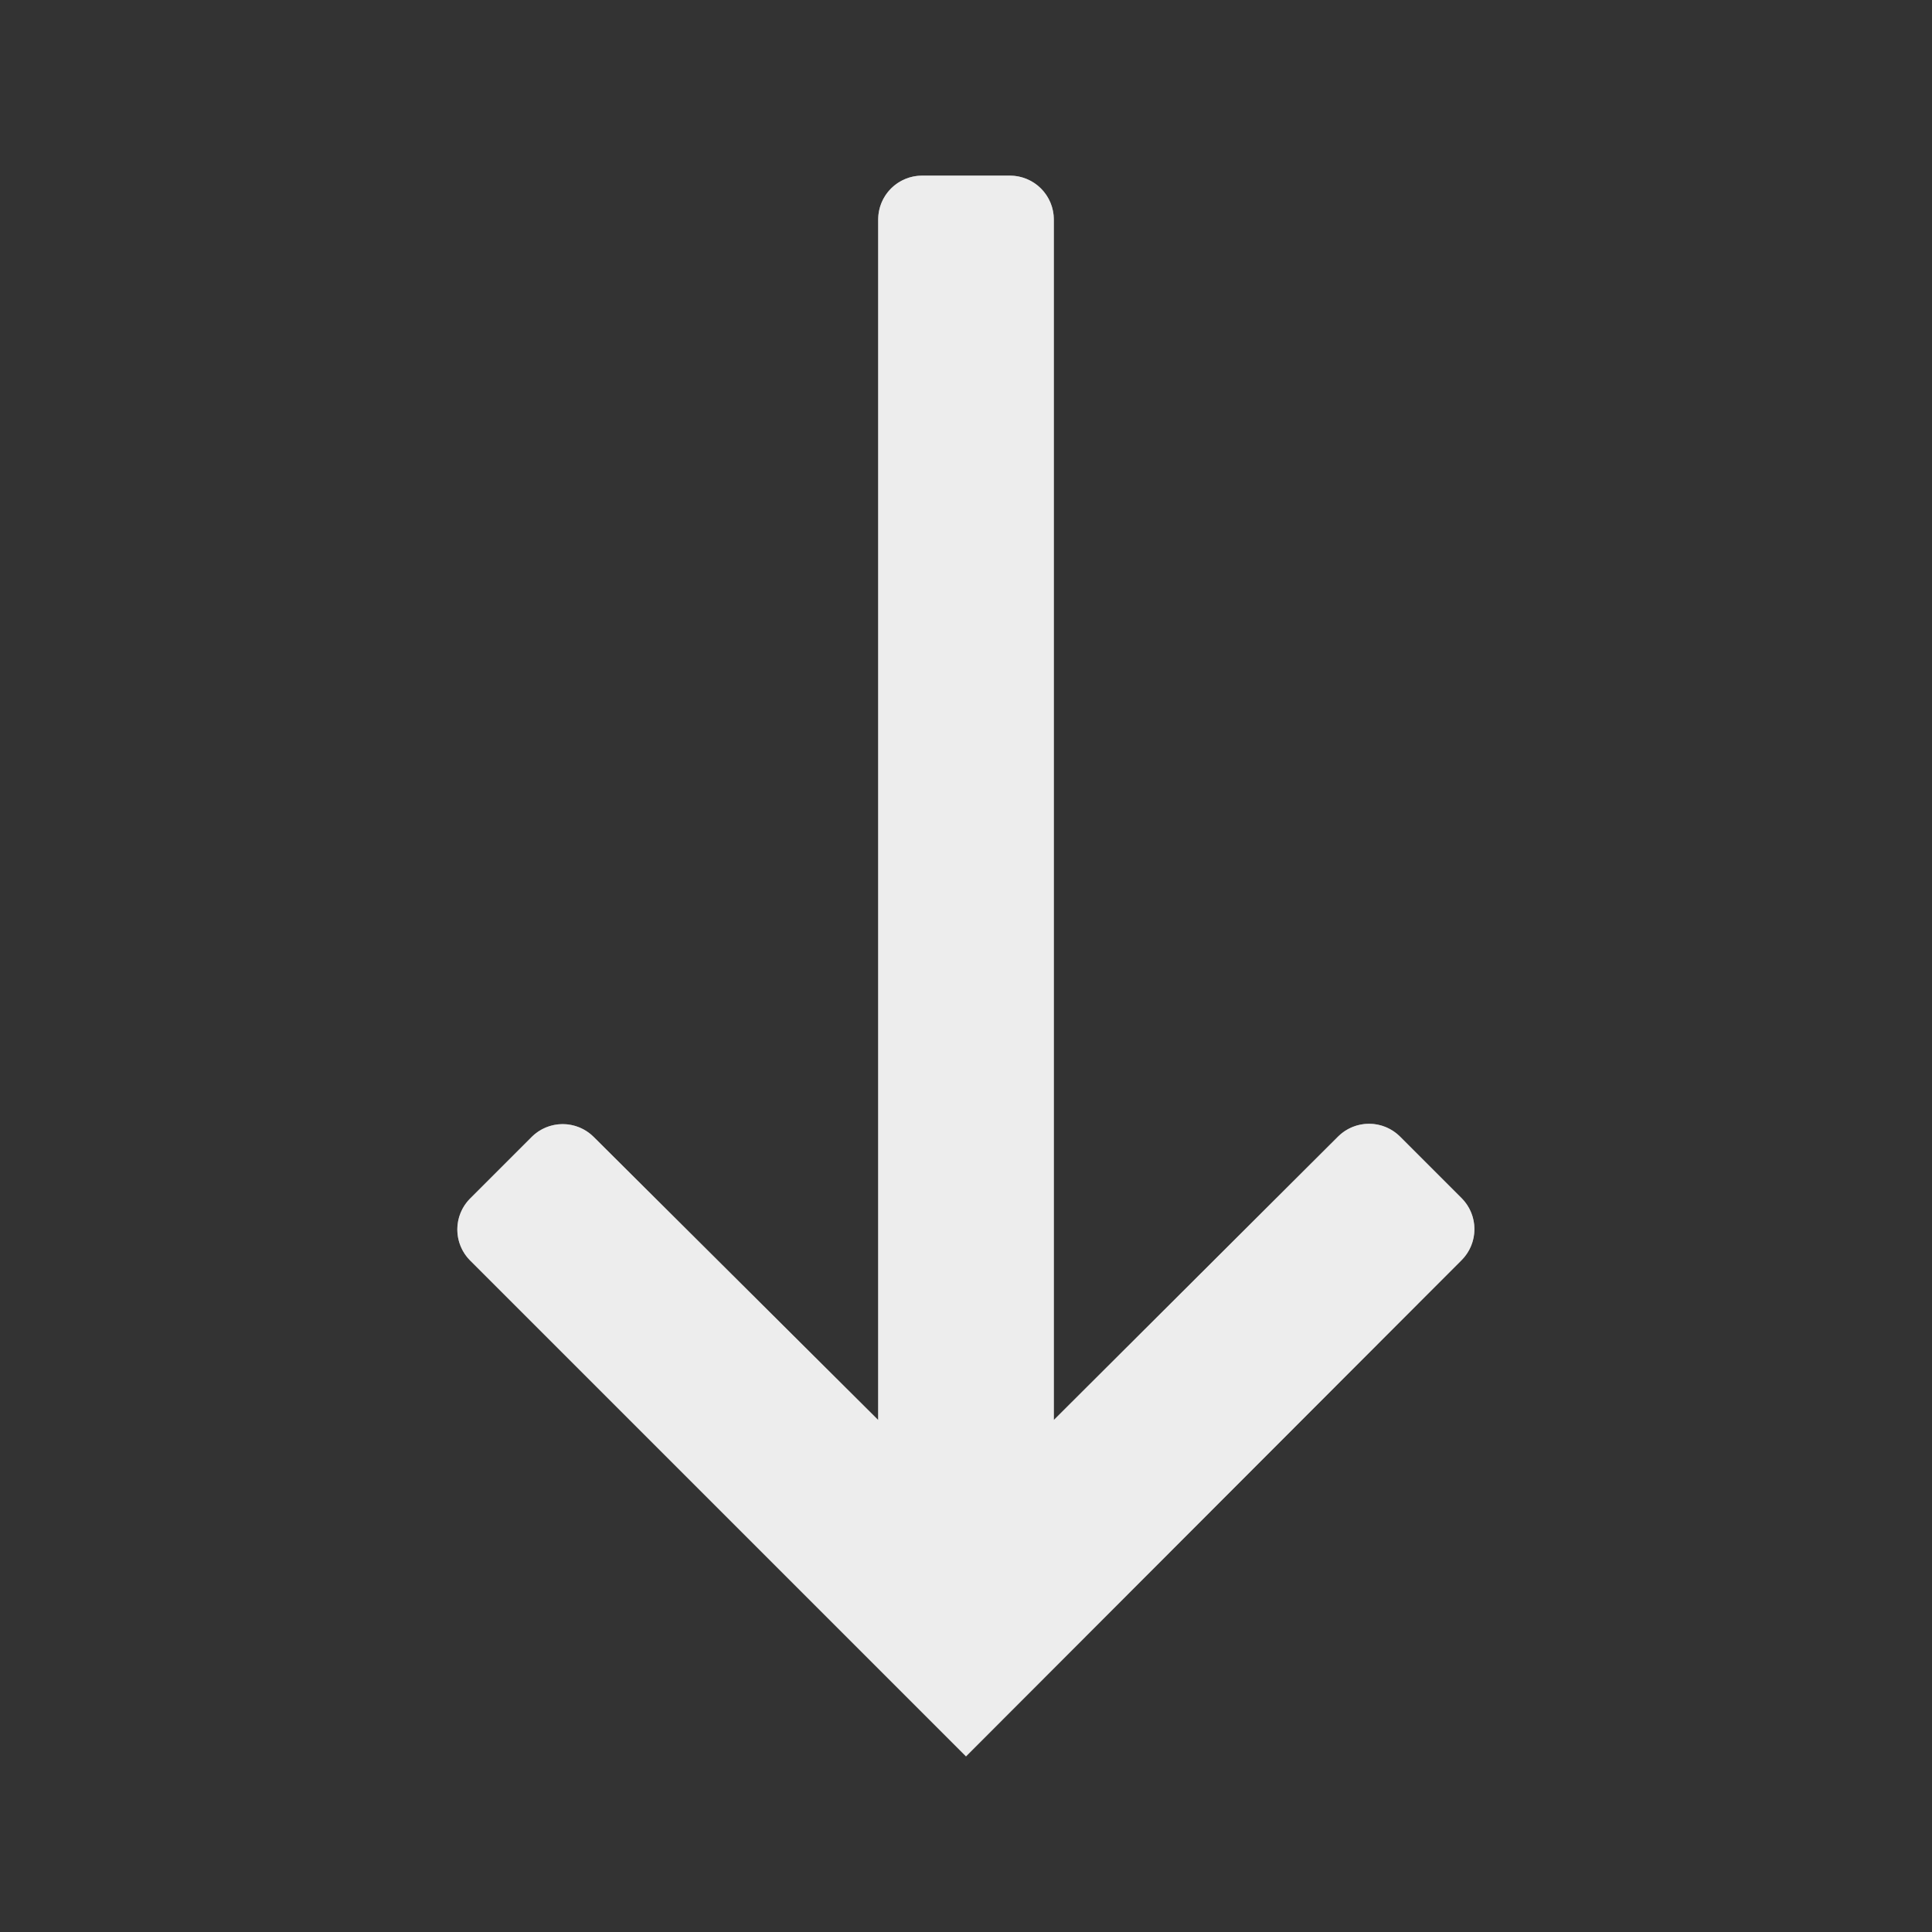 <svg id="_Icons_Arrows_Arrow" data-name=" Icons / Arrows / Arrow" xmlns="http://www.w3.org/2000/svg" xmlns:xlink="http://www.w3.org/1999/xlink" width="22" height="22" viewBox="0 0 22 22">
  <rect x="0" y="0" width="22" height="22" fill="#333333" stroke="none"/>
  <defs>
    <clipPath id="clip-path">
      <path id="Shape" d="M-18,5.5a.5.5,0,0,1,.5-.5H-3.83L-7.057,1.764a.5.5,0,0,1,0-.707l.7-.7a.5.5,0,0,1,.707,0L0,6l-5.646,5.646a.5.5,0,0,1-.707,0l-.7-.7a.5.5,0,0,1,0-.707L-3.83,7H-17.5a.5.5,0,0,1-.5-.5Z" transform="translate(17 20) rotate(90)" fill="rgba(255,255,255,0.7)"/>
    </clipPath>
  </defs>
  <g id="Group_45" data-name="Group 45">
    <path id="Shape-2" data-name="Shape" d="M-18,5.5a.5.5,0,0,1,.5-.5H-3.83L-7.057,1.764a.5.5,0,0,1,0-.707l.7-.7a.5.5,0,0,1,.707,0L0,6l-5.646,5.646a.5.5,0,0,1-.707,0l-.7-.7a.5.5,0,0,1,0-.707L-3.83,7H-17.5a.5.5,0,0,1-.5-.5Z" transform="translate(17 20) rotate(90)" fill="rgba(255,255,255,0.7)"/>
    <g id="Mask_Group_45" data-name="Mask Group 45" clip-path="url(#clip-path)">
      <g id="Color" transform="translate(0 0)">
        <rect id="Rectangle" width="22" height="22" fill="rgba(255,255,255,0.7)"/>
      </g>
    </g>
  </g>
</svg>
